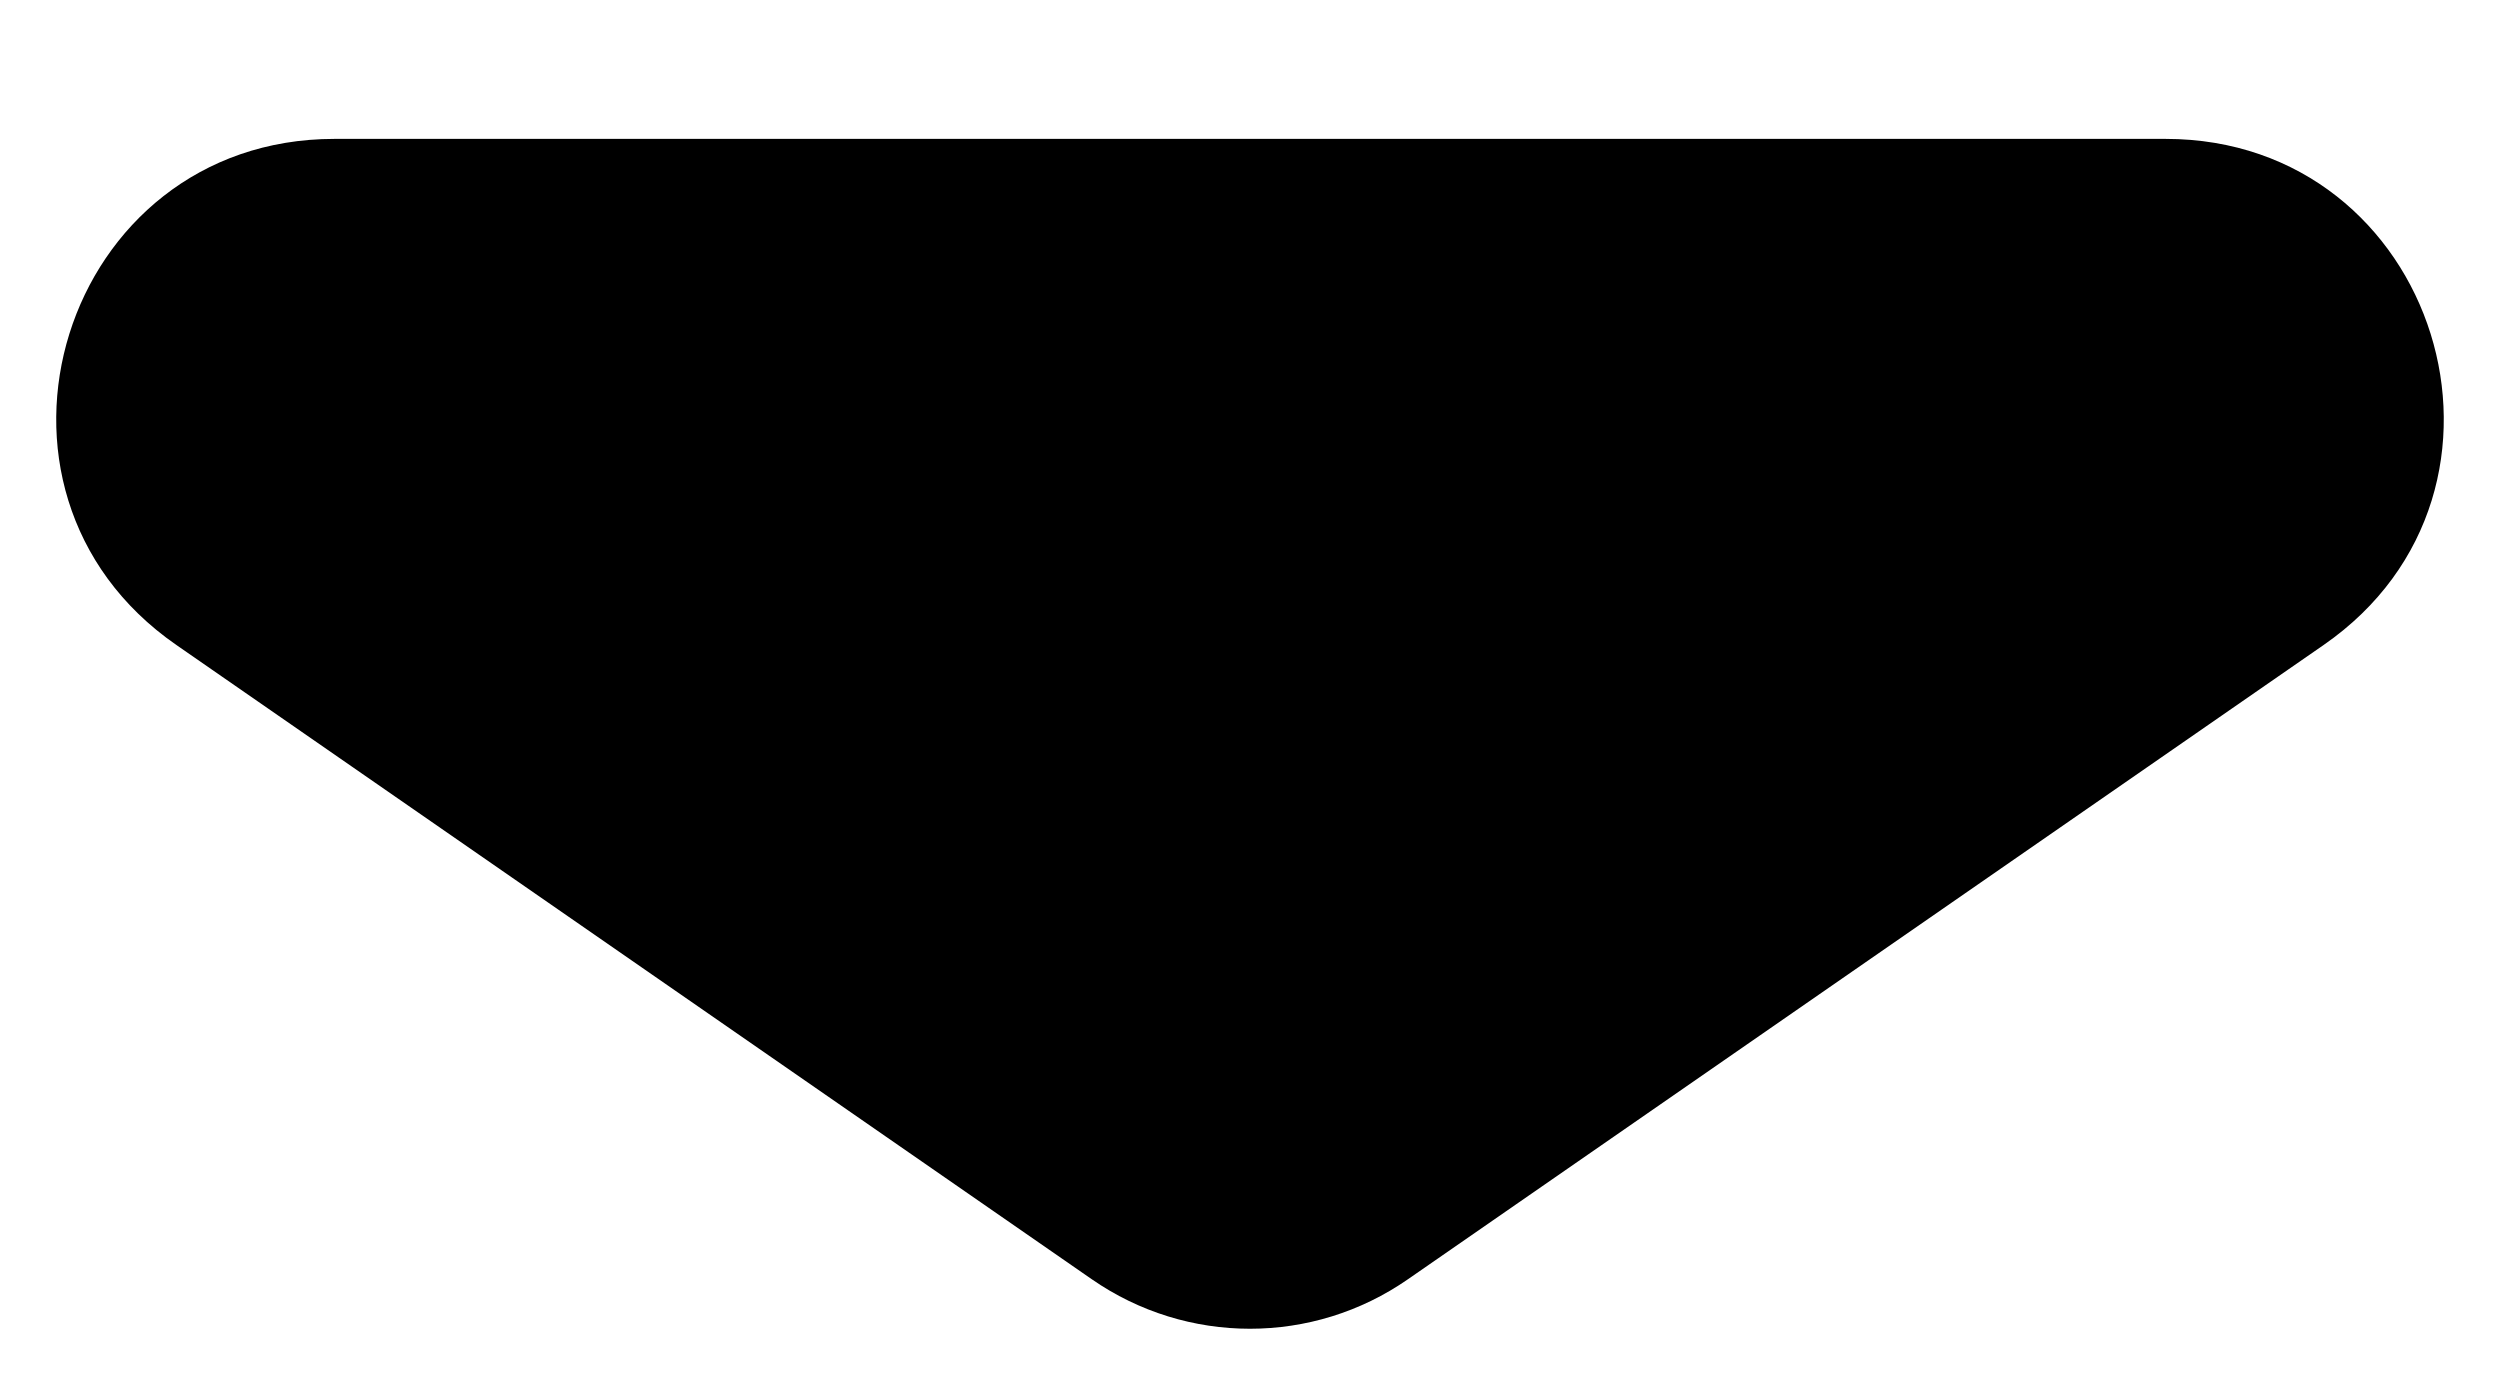 <svg width="9" height="5" viewBox="0 0 9 5" fill="none" xmlns="http://www.w3.org/2000/svg">
<path d="M5.069 4.605C4.727 4.843 4.273 4.843 3.93 4.605L0.635 2.322C-0.171 1.764 0.224 0.5 1.204 0.5H7.796C8.776 0.5 9.171 1.764 8.365 2.322L5.069 4.605Z" fill="black"/>
</svg>
